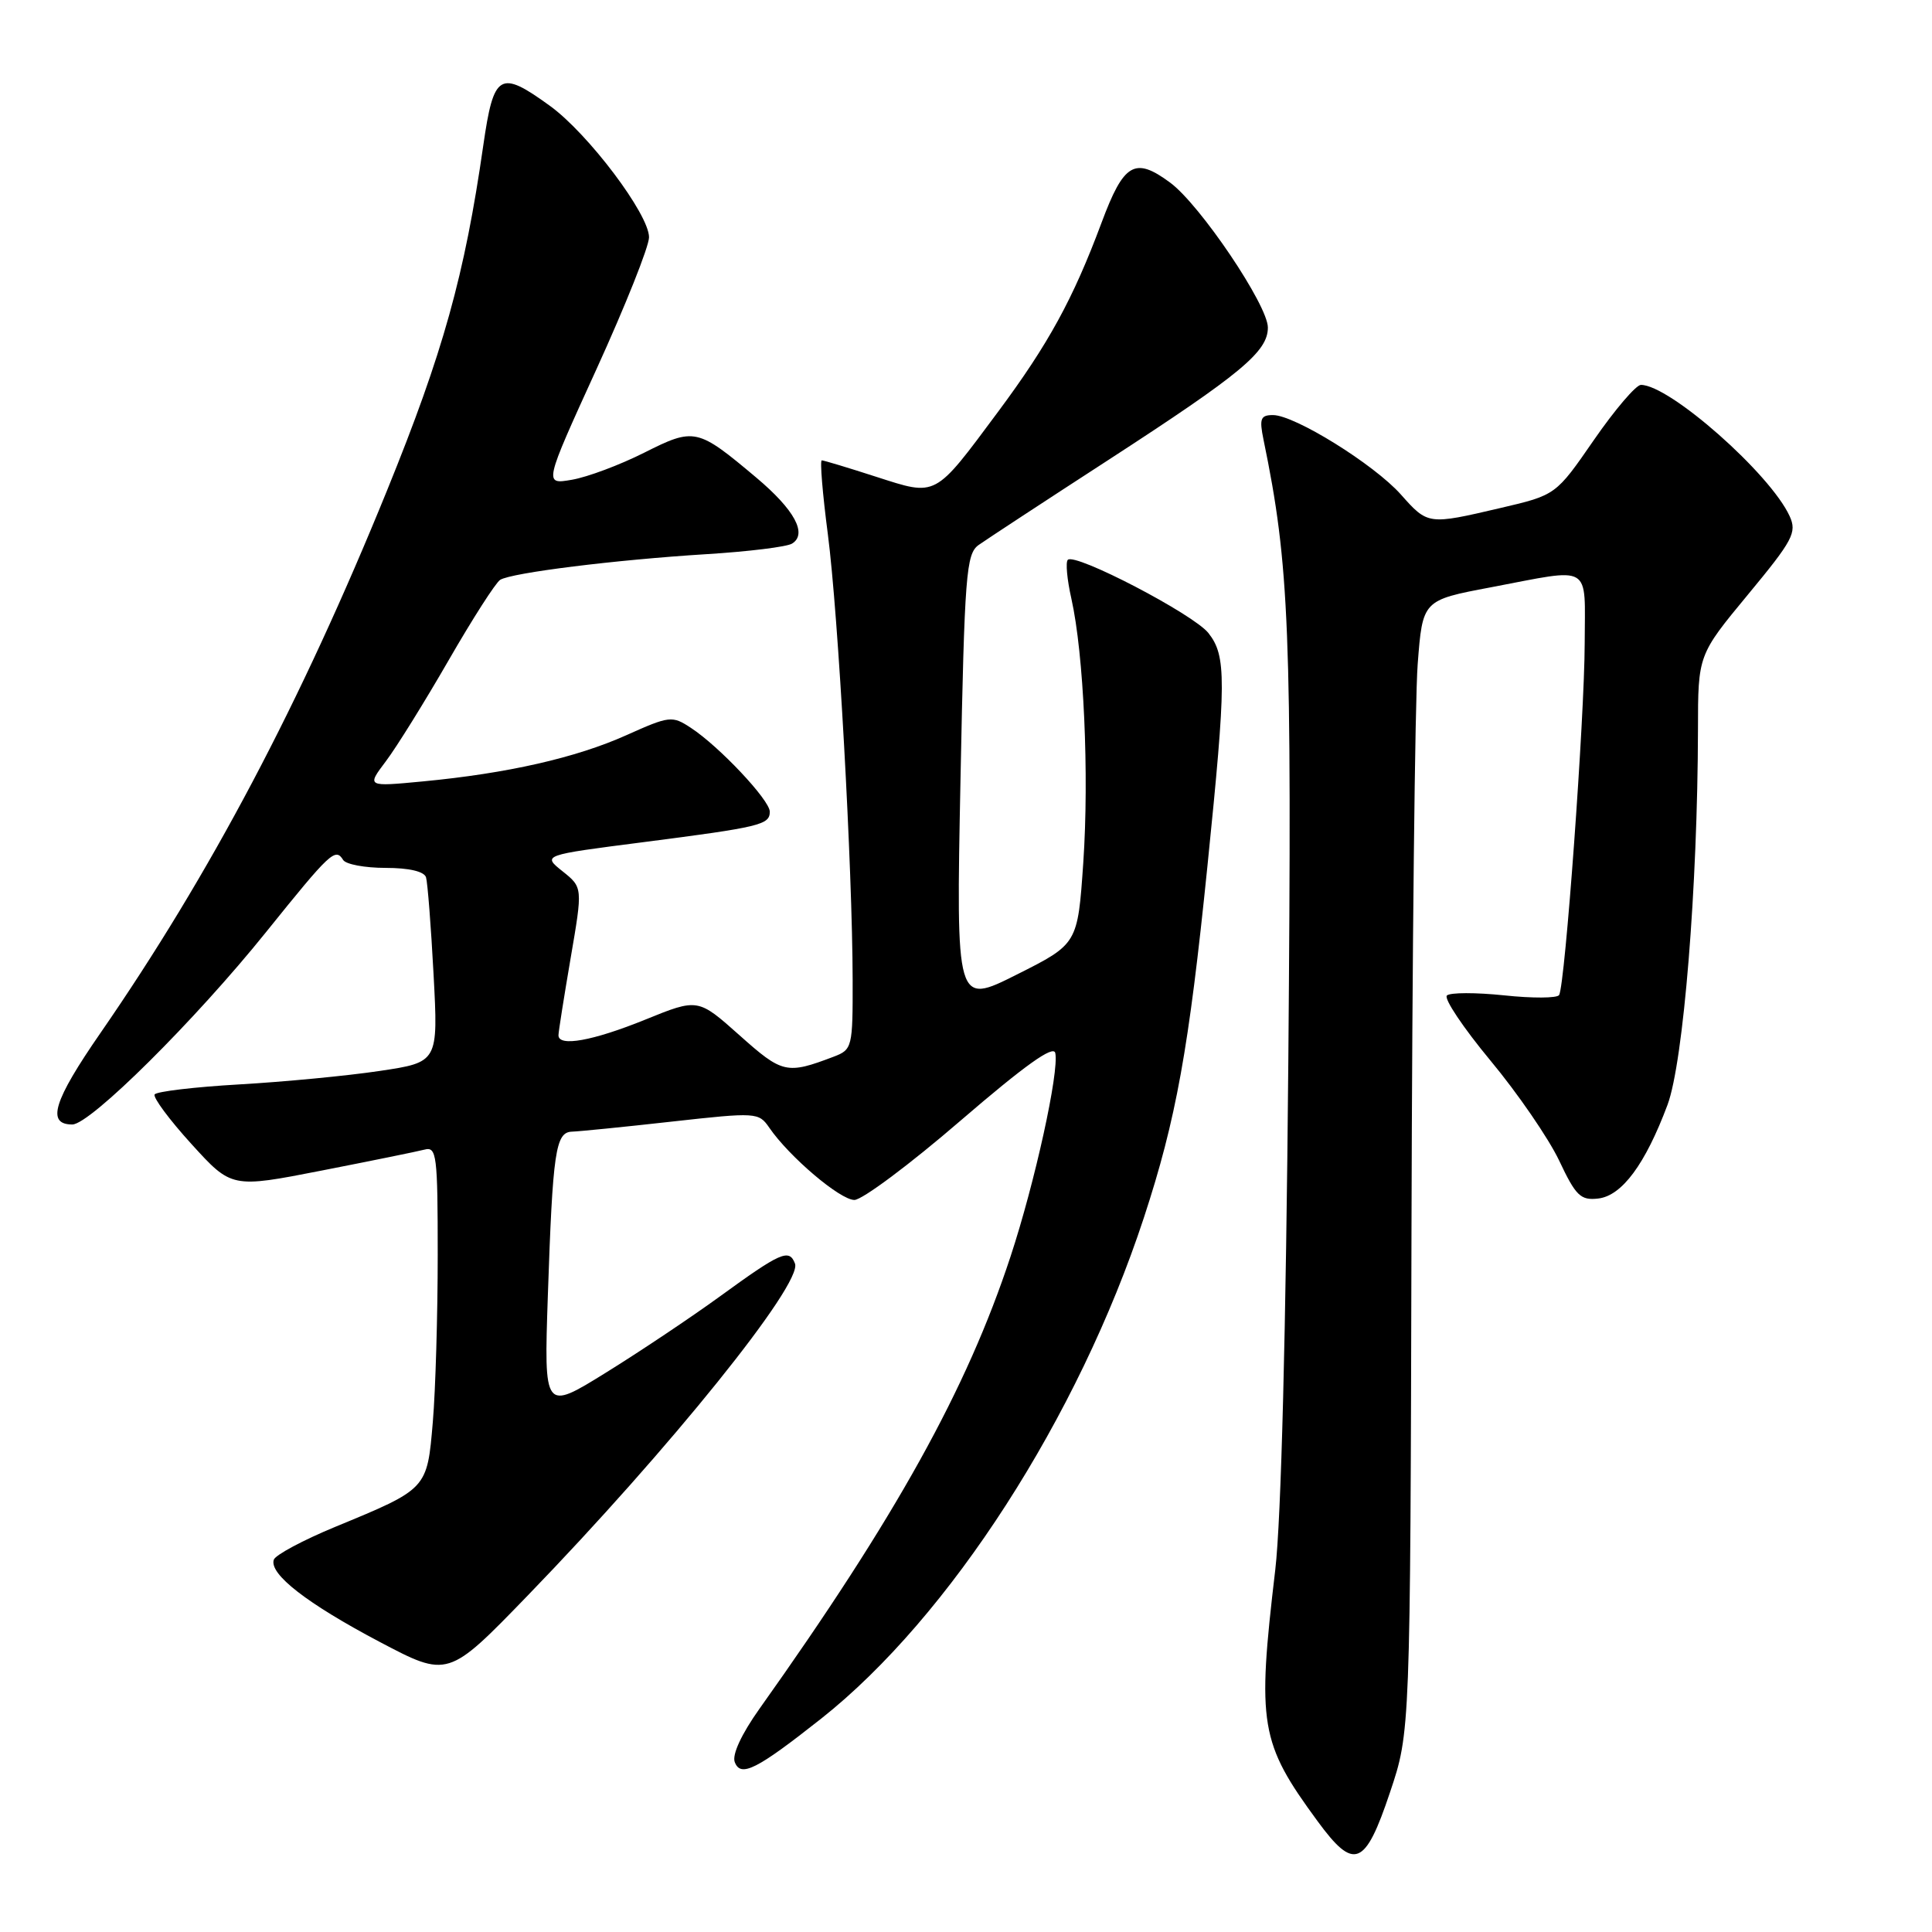 <?xml version="1.0" encoding="UTF-8" standalone="no"?>
<!DOCTYPE svg PUBLIC "-//W3C//DTD SVG 1.1//EN" "http://www.w3.org/Graphics/SVG/1.1/DTD/svg11.dtd" >
<svg xmlns="http://www.w3.org/2000/svg" xmlns:xlink="http://www.w3.org/1999/xlink" version="1.1" viewBox="0 0 256 256">
 <g >
 <path fill="currentColor"
d=" M 184.18 237.50 C 186.87 229.50 186.87 229.50 187.03 163.00 C 187.12 126.42 187.49 92.68 187.85 88.02 C 188.50 79.53 188.50 79.53 197.50 77.83 C 211.15 75.24 210.00 74.55 209.98 85.25 C 209.96 95.11 207.38 130.58 206.59 131.85 C 206.33 132.27 203.05 132.29 199.31 131.89 C 195.56 131.50 192.15 131.50 191.72 131.91 C 191.30 132.32 193.90 136.20 197.50 140.54 C 201.10 144.87 205.19 150.83 206.59 153.77 C 208.81 158.48 209.44 159.08 211.78 158.81 C 214.92 158.44 218.01 154.26 220.95 146.41 C 223.07 140.73 224.95 117.53 224.99 96.64 C 225.00 86.78 225.00 86.78 231.61 78.79 C 237.58 71.58 238.12 70.56 237.14 68.40 C 234.58 62.78 221.23 51.00 217.43 51.00 C 216.78 51.00 213.98 54.28 211.20 58.30 C 206.16 65.60 206.16 65.60 198.83 67.31 C 189.21 69.56 189.21 69.56 185.61 65.51 C 182.05 61.52 171.55 55.00 168.68 55.00 C 167.03 55.00 166.85 55.47 167.42 58.25 C 170.86 74.92 171.19 83.39 170.71 140.50 C 170.40 176.46 169.76 201.38 168.98 208.00 C 166.55 228.56 166.94 230.90 174.58 241.31 C 179.43 247.93 180.88 247.36 184.18 237.50 Z  M 108.82 227.72 C 125.81 214.28 142.89 187.76 151.57 161.35 C 155.85 148.30 157.52 139.06 159.99 114.77 C 162.50 90.11 162.52 86.92 160.12 83.88 C 158.15 81.39 142.45 73.21 141.49 74.18 C 141.18 74.48 141.39 76.79 141.96 79.31 C 143.61 86.66 144.33 102.69 143.54 114.31 C 142.80 125.08 142.80 125.08 134.74 129.13 C 126.68 133.18 126.68 133.18 127.27 103.34 C 127.81 76.03 128.02 73.39 129.68 72.21 C 130.68 71.50 138.47 66.39 147.00 60.86 C 164.47 49.52 168.00 46.59 168.00 43.40 C 168.00 40.44 159.01 27.11 155.04 24.19 C 150.37 20.74 148.91 21.59 145.96 29.51 C 142.18 39.64 138.93 45.57 132.26 54.55 C 123.74 66.01 124.18 65.77 116.11 63.18 C 112.40 61.98 109.15 61.00 108.89 61.00 C 108.63 61.00 108.99 65.39 109.69 70.75 C 111.08 81.41 112.95 115.06 112.98 129.77 C 113.00 138.80 112.93 139.08 110.46 140.02 C 104.24 142.38 103.68 142.26 97.99 137.18 C 92.48 132.27 92.48 132.27 85.49 135.11 C 78.53 137.93 74.00 138.74 74.00 137.18 C 74.00 136.72 74.73 132.13 75.61 126.97 C 77.22 117.59 77.22 117.59 74.54 115.45 C 71.86 113.31 71.86 113.31 85.18 111.60 C 100.78 109.59 102.00 109.29 102.00 107.55 C 102.00 106.02 95.30 98.90 91.54 96.44 C 89.06 94.81 88.72 94.85 82.99 97.42 C 76.33 100.41 67.22 102.48 56.04 103.54 C 48.58 104.25 48.58 104.25 51.13 100.87 C 52.53 99.02 56.27 93.00 59.44 87.50 C 62.61 82.00 65.68 77.20 66.28 76.83 C 67.80 75.89 81.55 74.18 93.60 73.43 C 99.15 73.09 104.26 72.46 104.95 72.03 C 107.02 70.75 105.28 67.55 100.23 63.30 C 92.39 56.71 92.03 56.63 85.35 59.99 C 82.13 61.61 77.83 63.22 75.78 63.57 C 72.06 64.21 72.06 64.21 79.03 48.93 C 82.86 40.53 86.00 32.66 86.00 31.44 C 86.00 28.39 77.93 17.69 72.86 14.02 C 66.22 9.21 65.42 9.68 64.04 19.25 C 61.56 36.51 58.72 46.70 51.28 65.00 C 39.82 93.18 27.84 115.85 13.33 136.85 C 7.08 145.88 6.12 149.00 9.58 149.00 C 11.95 149.00 25.87 135.18 35.26 123.50 C 43.78 112.91 44.44 112.29 45.47 113.95 C 45.83 114.53 48.36 115.00 51.09 115.00 C 54.19 115.00 56.21 115.47 56.45 116.25 C 56.66 116.94 57.11 122.73 57.45 129.12 C 58.07 140.75 58.07 140.75 50.28 141.91 C 46.00 142.55 37.65 143.35 31.71 143.69 C 25.78 144.03 20.73 144.63 20.49 145.02 C 20.25 145.41 22.44 148.37 25.37 151.59 C 30.69 157.44 30.69 157.44 42.60 155.11 C 49.14 153.83 55.29 152.58 56.25 152.33 C 57.86 151.90 58.00 153.04 58.00 166.28 C 58.00 174.21 57.71 184.18 57.35 188.43 C 56.59 197.35 56.67 197.26 44.41 202.32 C 40.15 204.08 36.49 206.04 36.28 206.67 C 35.64 208.57 40.69 212.48 50.29 217.55 C 59.36 222.33 59.36 222.33 69.93 211.41 C 88.73 191.99 106.36 170.10 105.34 167.43 C 104.57 165.42 103.48 165.90 95.31 171.84 C 91.56 174.56 84.81 179.08 80.29 181.88 C 72.08 186.97 72.08 186.97 72.59 171.74 C 73.24 152.54 73.61 150.01 75.80 149.95 C 76.73 149.92 82.67 149.33 89.00 148.62 C 100.24 147.37 100.53 147.39 101.93 149.42 C 104.58 153.28 111.32 159.00 113.21 159.00 C 114.24 159.00 120.58 154.27 127.29 148.48 C 135.81 141.15 139.60 138.44 139.83 139.53 C 140.36 142.01 137.13 156.70 133.90 166.50 C 128.12 184.06 118.71 201.01 100.62 226.44 C 98.25 229.78 96.98 232.51 97.36 233.49 C 98.15 235.55 100.25 234.49 108.82 227.72 Z "/>
</g>
</svg>